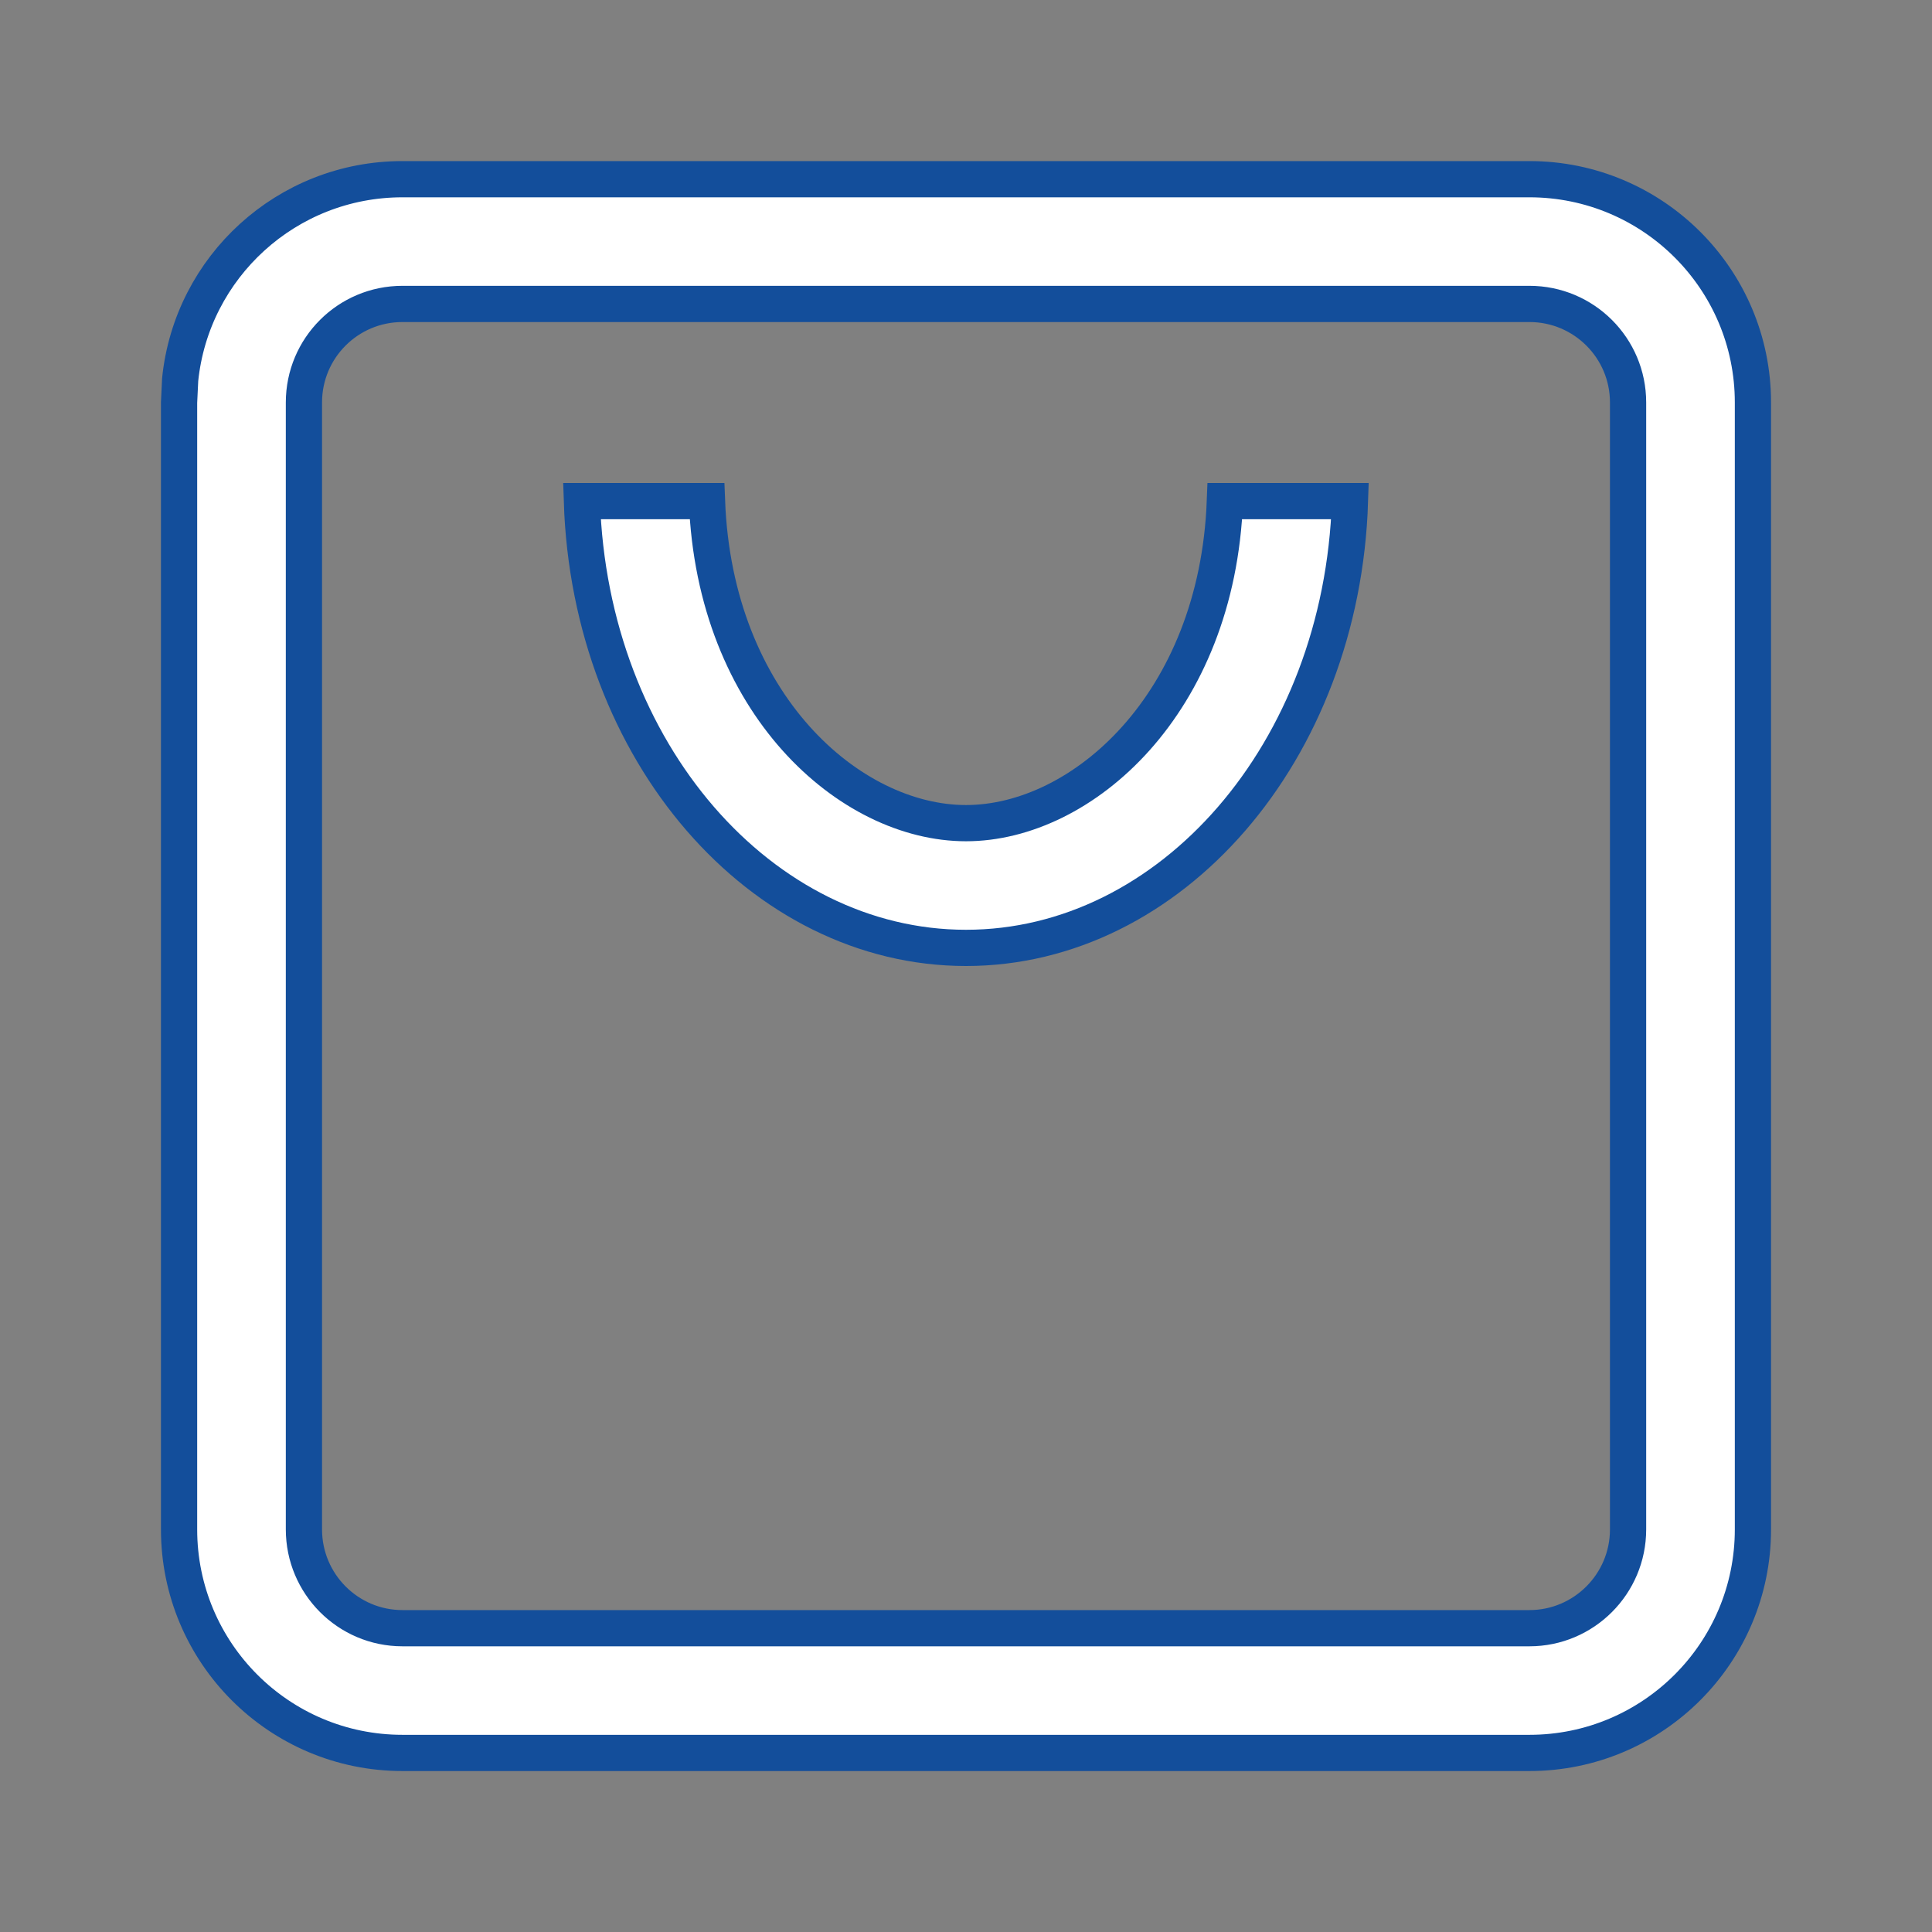 <svg width="16" height="16" viewBox="0 0 16 16" fill="none" xmlns="http://www.w3.org/2000/svg">
<rect x="0" y="0" width="16" height="16" fill="#808080" stroke="none"/>
<path d="M3.333 1.484H12.666C13.688 1.484 14.517 2.312 14.517 3.333V12.666C14.517 13.688 13.688 14.517 12.666 14.517H3.333C2.311 14.517 1.483 13.688 1.483 12.666V3.333L1.492 3.144C1.587 2.211 2.375 1.484 3.333 1.484ZM3.333 2.517C2.882 2.517 2.517 2.882 2.517 3.333V12.666C2.517 13.117 2.882 13.484 3.333 13.484H12.666C13.117 13.484 13.483 13.117 13.483 12.666V3.333C13.483 2.882 13.117 2.517 12.666 2.517H3.333ZM5.855 4.15C5.919 5.83 7.038 6.817 8 6.817C8.962 6.817 10.08 5.83 10.144 4.15H11.18C11.114 6.231 9.693 7.85 8 7.85C6.307 7.85 4.885 6.231 4.819 4.15H5.855Z" fill="white" stroke="#134E9B" stroke-width="0.3"/>
</svg>
